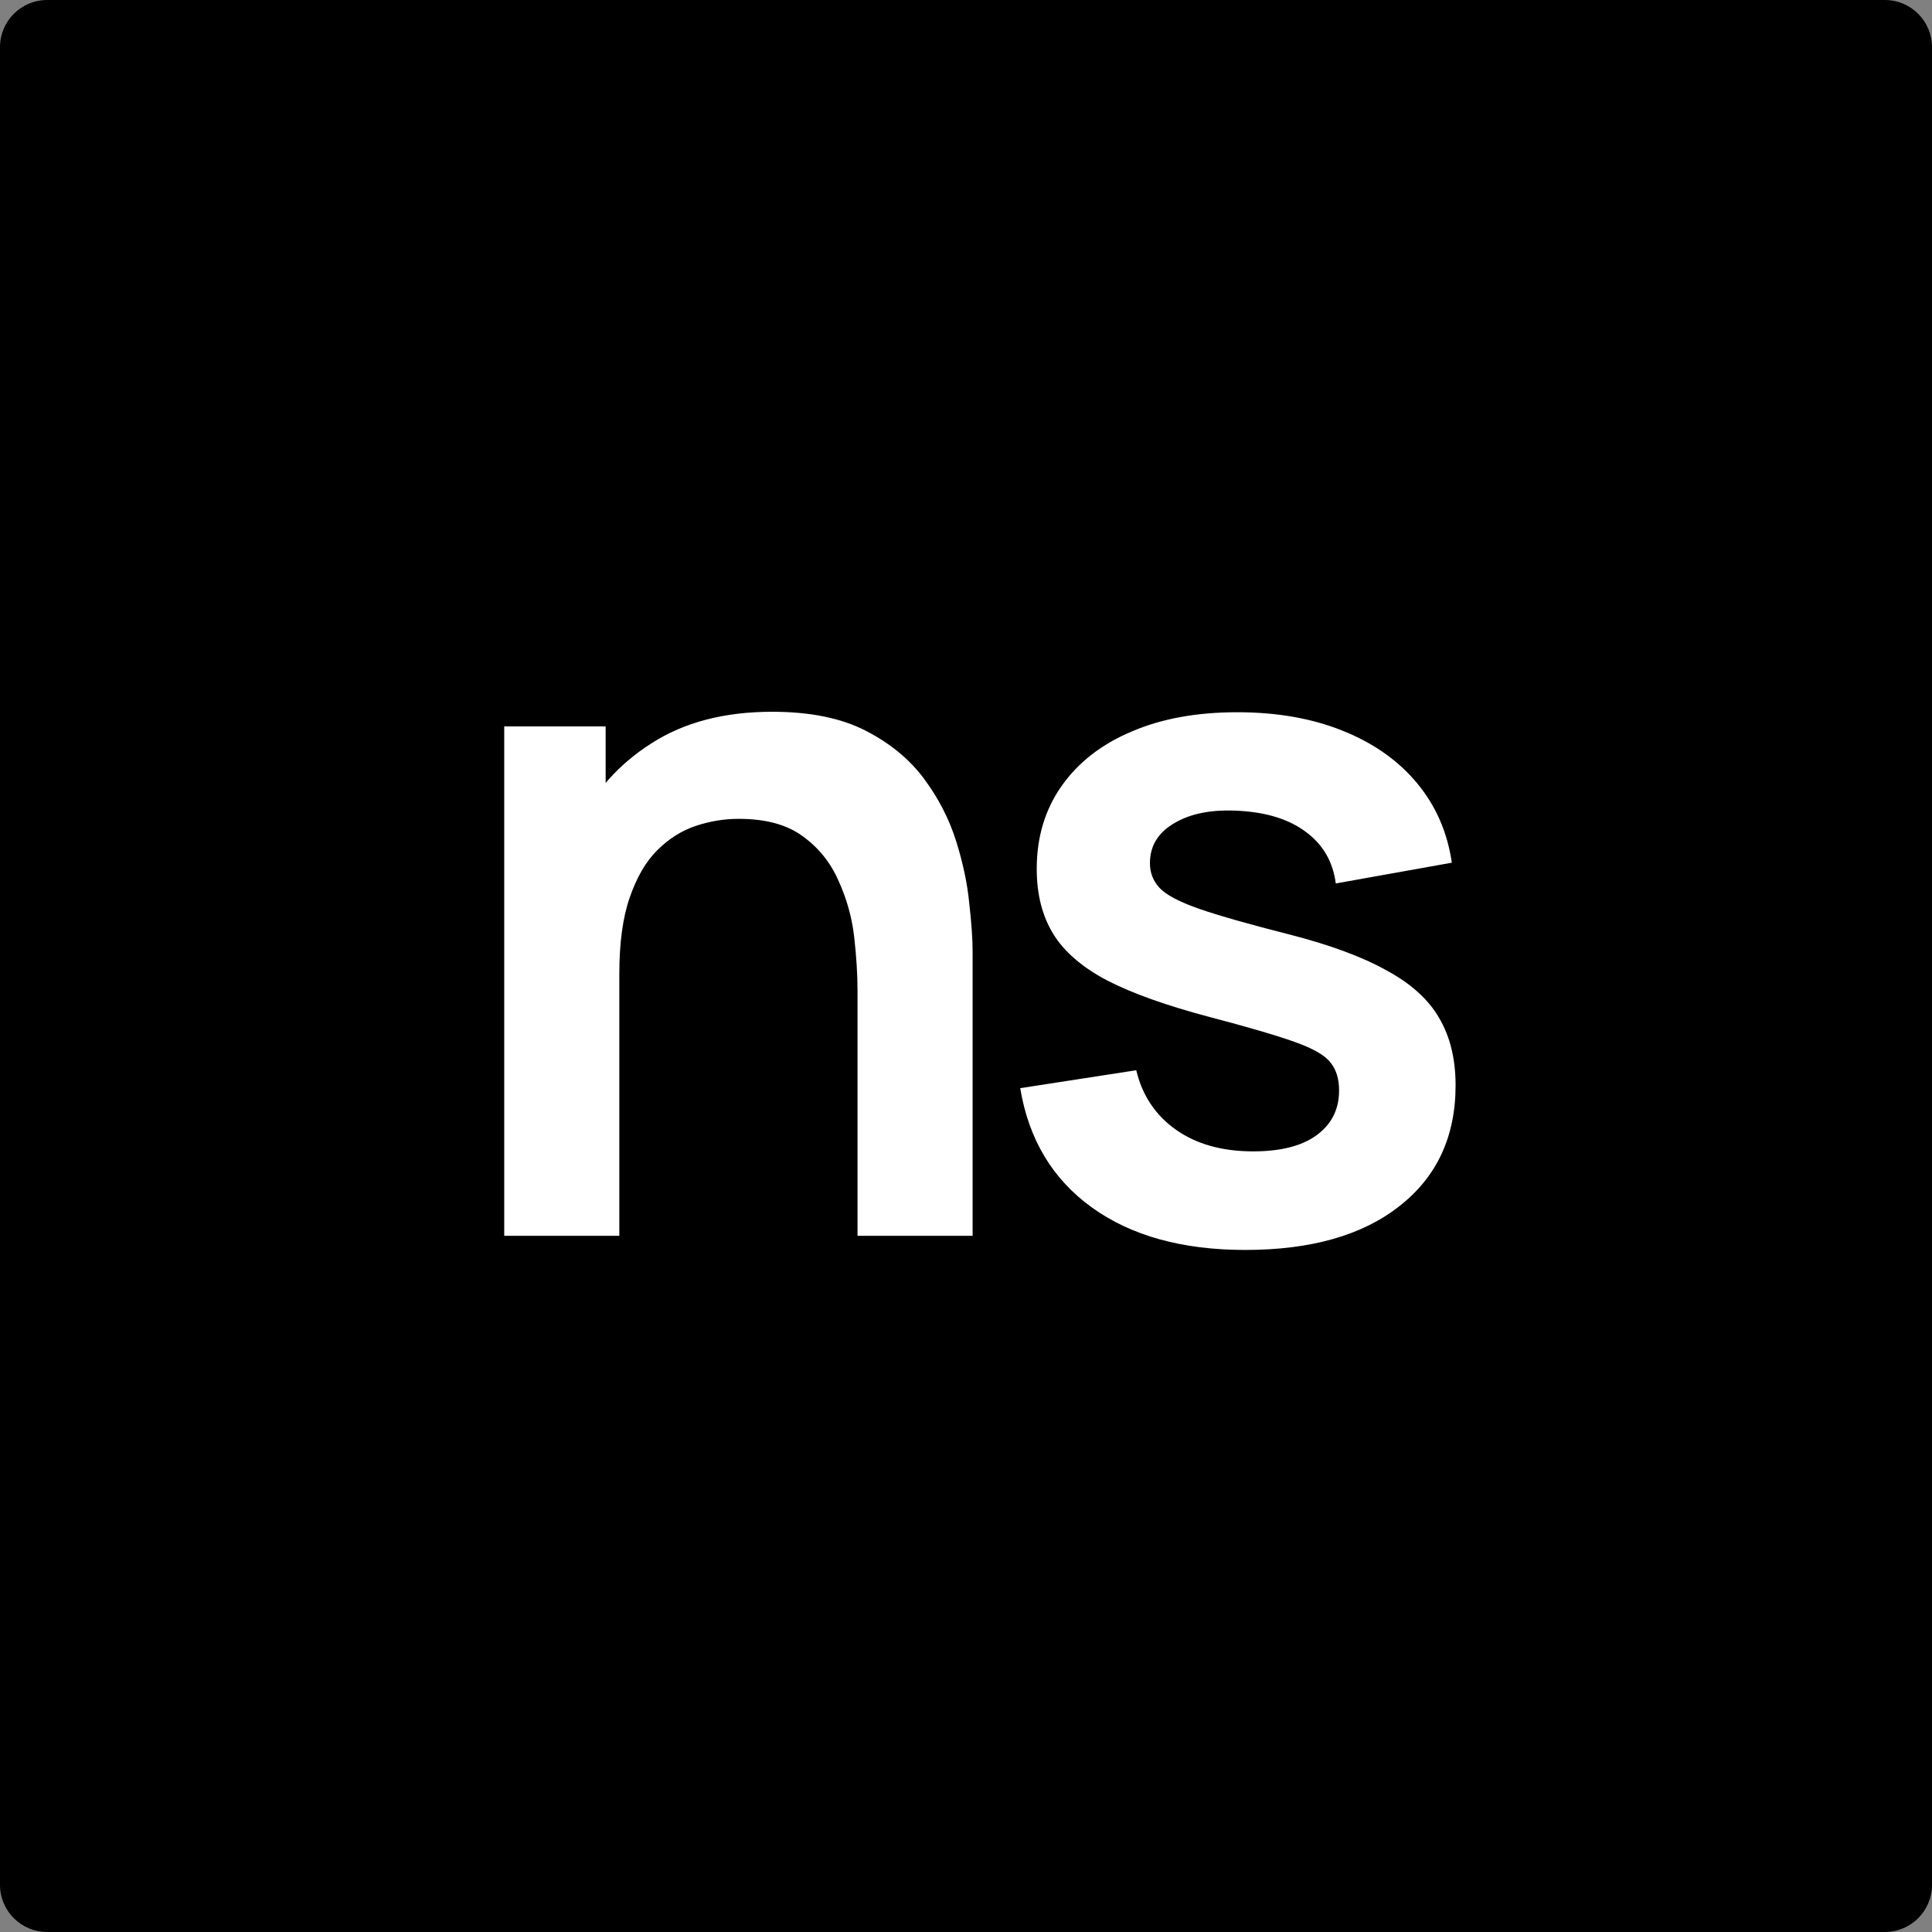 <svg width="1024" height="1024" viewBox="0 0 1024 1024" fill="none" xmlns="http://www.w3.org/2000/svg">
<rect x="0" y="0" width="1024" height="1024" fill="#808080" stroke="none"/>
<path d="M0 25C0 11.193 11.193 0 25 0H999C1012.81 0 1024 11.193 1024 25V999C1024 1012.81 1012.81 1024 999 1024H25C11.193 1024 0 1012.81 0 999V25Z" fill="black"/>
<path d="M454.502 655V525C454.502 516.5 453.919 507.083 452.752 496.75C451.585 486.417 448.835 476.5 444.502 467C440.335 457.333 434.002 449.417 425.502 443.25C417.169 437.083 405.835 434 391.502 434C383.835 434 376.252 435.25 368.752 437.75C361.252 440.25 354.419 444.583 348.252 450.75C342.252 456.75 337.419 465.083 333.752 475.75C330.085 486.25 328.252 499.75 328.252 516.25L292.502 501C292.502 478 296.919 457.167 305.752 438.5C314.752 419.833 327.919 405 345.252 394C362.585 382.833 383.919 377.25 409.252 377.25C429.252 377.25 445.752 380.583 458.752 387.25C471.752 393.917 482.085 402.417 489.752 412.75C497.419 423.083 503.085 434.083 506.752 445.75C510.419 457.417 512.752 468.5 513.752 479C514.919 489.333 515.502 497.75 515.502 504.25V655H454.502ZM267.252 655V385H321.002V468.75H328.252V655H267.252ZM659.99 662.5C626.657 662.5 599.574 655 578.74 640C557.907 625 545.24 603.917 540.74 576.75L602.24 567.25C605.407 580.583 612.407 591.083 623.24 598.75C634.074 606.417 647.74 610.25 664.24 610.25C678.74 610.25 689.907 607.417 697.74 601.75C705.74 595.917 709.74 588 709.74 578C709.74 571.833 708.24 566.917 705.24 563.25C702.407 559.417 696.074 555.75 686.24 552.25C676.407 548.75 661.324 544.333 640.99 539C618.324 533 600.324 526.583 586.99 519.75C573.657 512.75 564.074 504.5 558.24 495C552.407 485.5 549.49 474 549.49 460.5C549.49 443.667 553.907 429 562.74 416.5C571.574 404 583.907 394.417 599.74 387.75C615.574 380.917 634.24 377.5 655.74 377.5C676.74 377.5 695.324 380.75 711.49 387.25C727.824 393.75 740.99 403 750.99 415C760.99 427 767.157 441.083 769.49 457.25L707.99 468.25C706.49 456.75 701.24 447.667 692.24 441C683.407 434.333 671.574 430.583 656.74 429.75C642.574 428.917 631.157 431.083 622.49 436.25C613.824 441.25 609.49 448.333 609.49 457.5C609.49 462.667 611.24 467.083 614.74 470.75C618.24 474.417 625.24 478.083 635.74 481.75C646.407 485.417 662.24 489.917 683.24 495.25C704.74 500.75 721.907 507.083 734.74 514.25C747.74 521.25 757.074 529.667 762.74 539.5C768.574 549.333 771.49 561.25 771.49 575.25C771.49 602.417 761.574 623.75 741.74 639.25C722.074 654.75 694.824 662.5 659.99 662.5Z" fill="white"/>
</svg>
